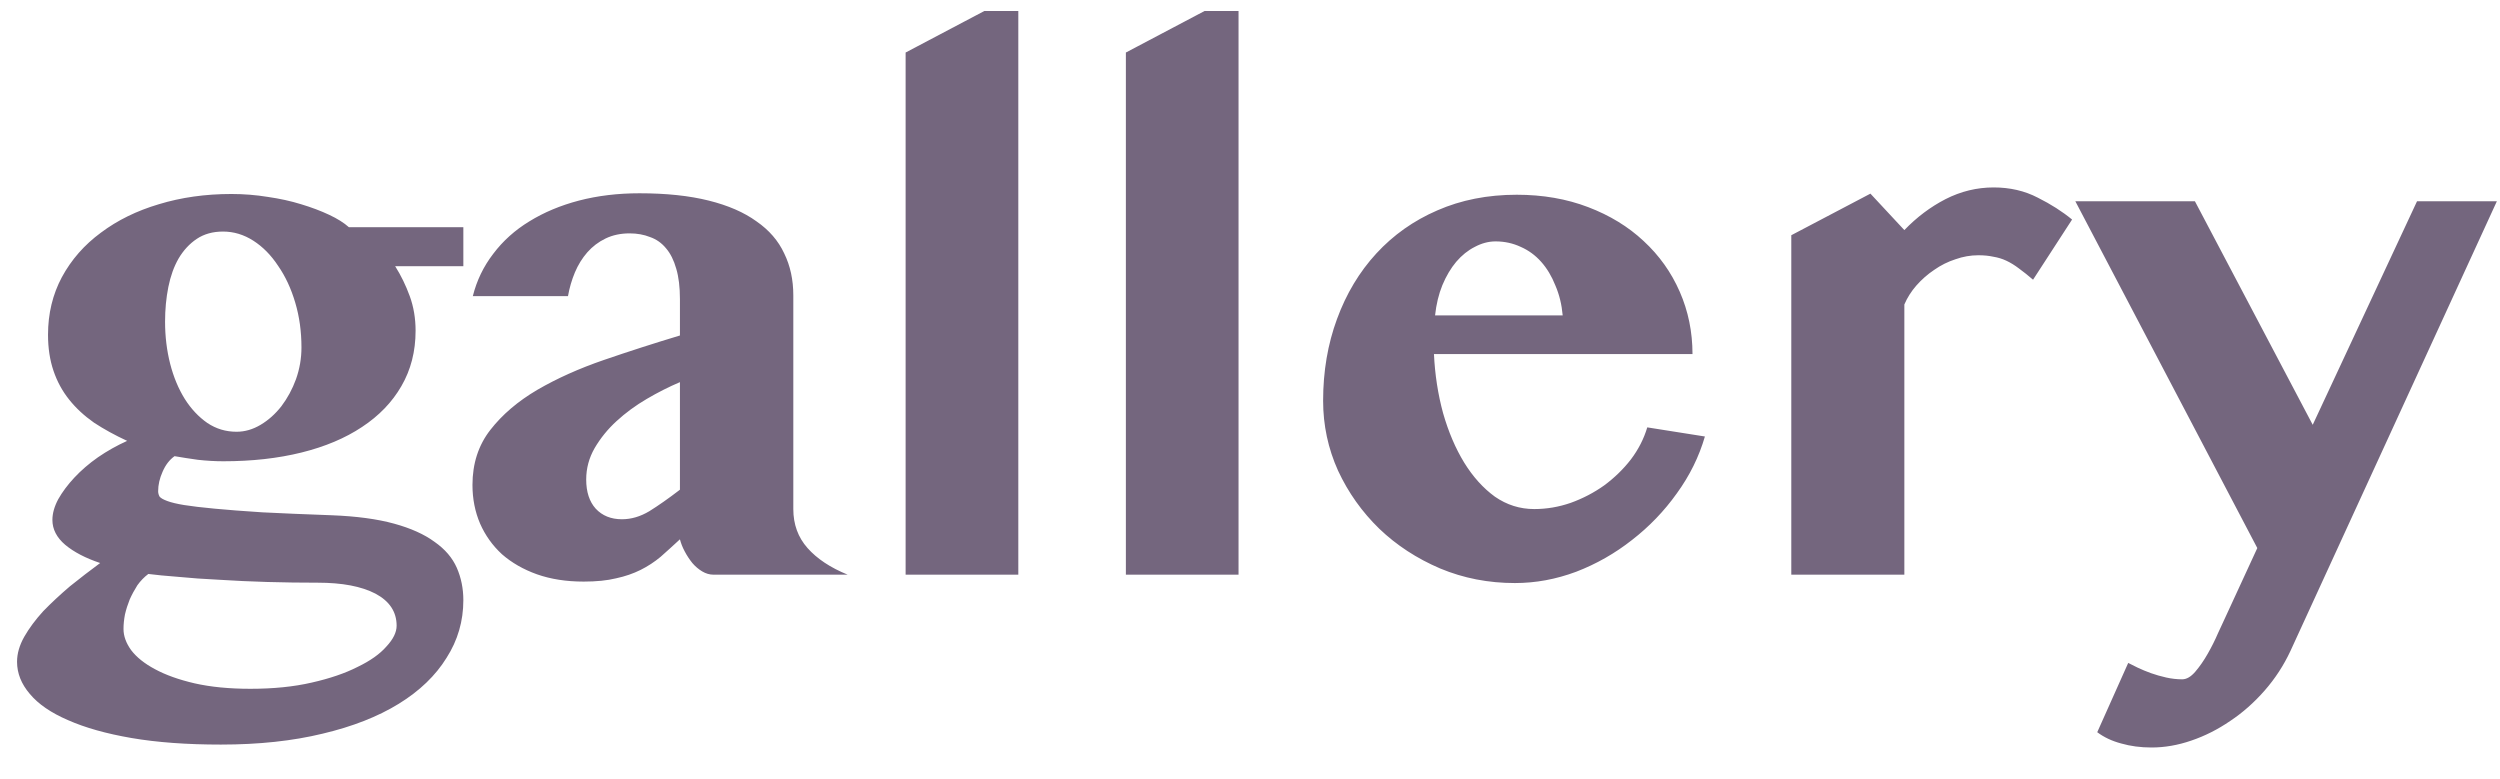 <svg width="77" height="24" viewBox="0 0 77 24" fill="none" xmlns="http://www.w3.org/2000/svg">
<path d="M14.271 6.997V8.199H12.171C12.351 8.484 12.5 8.791 12.62 9.12C12.74 9.449 12.8 9.805 12.8 10.187C12.8 10.823 12.654 11.392 12.362 11.894C12.077 12.388 11.673 12.807 11.149 13.152C10.632 13.496 10.011 13.758 9.285 13.938C8.558 14.118 7.757 14.207 6.881 14.207C6.627 14.207 6.365 14.192 6.095 14.162C5.833 14.125 5.593 14.088 5.376 14.05C5.219 14.162 5.096 14.323 5.006 14.533C4.916 14.735 4.871 14.934 4.871 15.128C4.871 15.188 4.886 15.244 4.916 15.297C4.953 15.342 5.032 15.387 5.152 15.431C5.272 15.476 5.444 15.518 5.668 15.555C5.9 15.592 6.215 15.63 6.612 15.667C7.008 15.705 7.499 15.742 8.083 15.78C8.674 15.81 9.386 15.84 10.217 15.87C10.98 15.899 11.62 15.986 12.137 16.128C12.654 16.27 13.069 16.457 13.384 16.689C13.706 16.914 13.934 17.18 14.069 17.487C14.204 17.794 14.271 18.127 14.271 18.486C14.271 19.13 14.099 19.722 13.754 20.261C13.417 20.807 12.927 21.279 12.283 21.676C11.639 22.073 10.857 22.379 9.936 22.597C9.015 22.821 7.971 22.933 6.803 22.933C5.754 22.933 4.837 22.866 4.051 22.731C3.272 22.597 2.621 22.413 2.097 22.181C1.573 21.956 1.18 21.687 0.918 21.372C0.656 21.066 0.525 20.736 0.525 20.384C0.525 20.13 0.6 19.871 0.749 19.609C0.899 19.347 1.094 19.085 1.333 18.823C1.58 18.569 1.854 18.314 2.153 18.059C2.46 17.812 2.771 17.573 3.085 17.341C2.636 17.191 2.277 17.004 2.007 16.779C1.745 16.555 1.614 16.3 1.614 16.015C1.614 15.813 1.674 15.6 1.794 15.375C1.921 15.151 2.086 14.93 2.288 14.713C2.498 14.488 2.741 14.278 3.018 14.084C3.302 13.889 3.602 13.721 3.916 13.579C3.542 13.406 3.201 13.219 2.894 13.017C2.595 12.807 2.34 12.572 2.131 12.309C1.921 12.047 1.76 11.752 1.648 11.422C1.536 11.093 1.479 10.722 1.479 10.31C1.479 9.659 1.622 9.068 1.906 8.536C2.198 7.997 2.599 7.54 3.108 7.166C3.617 6.784 4.212 6.492 4.893 6.29C5.582 6.08 6.327 5.975 7.128 5.975C7.51 5.975 7.884 6.005 8.251 6.065C8.618 6.118 8.959 6.193 9.273 6.29C9.595 6.387 9.883 6.496 10.138 6.616C10.393 6.735 10.595 6.863 10.745 6.997H14.271ZM9.79 17.947C9.273 17.947 8.753 17.94 8.229 17.925C7.712 17.91 7.222 17.887 6.758 17.857C6.293 17.835 5.87 17.805 5.489 17.767C5.107 17.738 4.8 17.708 4.568 17.678C4.44 17.775 4.328 17.891 4.231 18.026C4.141 18.168 4.062 18.314 3.995 18.464C3.935 18.613 3.886 18.767 3.849 18.924C3.819 19.081 3.804 19.231 3.804 19.373C3.804 19.59 3.883 19.808 4.04 20.025C4.205 20.242 4.448 20.437 4.77 20.609C5.099 20.788 5.507 20.934 5.994 21.047C6.488 21.159 7.061 21.215 7.712 21.215C8.416 21.215 9.045 21.152 9.599 21.024C10.161 20.897 10.632 20.736 11.014 20.541C11.403 20.354 11.699 20.145 11.901 19.913C12.111 19.688 12.216 19.474 12.216 19.272C12.216 18.846 11.999 18.516 11.564 18.284C11.13 18.059 10.539 17.947 9.79 17.947ZM7.286 13.298C7.54 13.298 7.787 13.227 8.027 13.084C8.266 12.942 8.48 12.751 8.667 12.512C8.854 12.264 9.004 11.988 9.116 11.681C9.228 11.366 9.285 11.04 9.285 10.704C9.285 10.209 9.221 9.749 9.094 9.322C8.966 8.888 8.79 8.51 8.566 8.188C8.349 7.858 8.094 7.6 7.802 7.413C7.51 7.226 7.199 7.132 6.87 7.132C6.556 7.132 6.286 7.207 6.061 7.357C5.837 7.507 5.65 7.709 5.5 7.963C5.358 8.21 5.253 8.502 5.185 8.839C5.118 9.176 5.084 9.532 5.084 9.906C5.084 10.363 5.137 10.797 5.242 11.209C5.346 11.613 5.496 11.973 5.691 12.287C5.885 12.594 6.118 12.841 6.387 13.028C6.657 13.208 6.956 13.298 7.286 13.298ZM20.942 11.77C20.605 11.913 20.264 12.085 19.92 12.287C19.575 12.489 19.265 12.717 18.988 12.972C18.718 13.219 18.494 13.496 18.314 13.803C18.142 14.103 18.055 14.425 18.055 14.769C18.055 15.151 18.153 15.45 18.348 15.667C18.55 15.884 18.819 15.993 19.156 15.993C19.441 15.993 19.721 15.911 19.998 15.746C20.275 15.574 20.59 15.353 20.942 15.083V11.77ZM14.563 9.12C14.683 8.641 14.892 8.207 15.192 7.817C15.491 7.42 15.862 7.087 16.304 6.818C16.753 6.541 17.262 6.327 17.831 6.178C18.407 6.028 19.029 5.953 19.695 5.953C20.519 5.953 21.23 6.028 21.829 6.178C22.428 6.327 22.918 6.541 23.3 6.818C23.689 7.087 23.974 7.417 24.154 7.806C24.341 8.188 24.434 8.618 24.434 9.098V15.679C24.434 16.15 24.58 16.551 24.872 16.88C25.164 17.21 25.576 17.483 26.108 17.7H21.975C21.855 17.7 21.739 17.666 21.627 17.599C21.515 17.532 21.413 17.445 21.324 17.341C21.234 17.228 21.155 17.109 21.088 16.981C21.02 16.854 20.972 16.73 20.942 16.611C20.732 16.805 20.534 16.985 20.347 17.15C20.159 17.307 19.953 17.442 19.729 17.554C19.504 17.666 19.253 17.753 18.976 17.812C18.699 17.88 18.366 17.913 17.977 17.913C17.445 17.913 16.966 17.839 16.539 17.689C16.12 17.539 15.761 17.333 15.461 17.071C15.169 16.802 14.945 16.487 14.787 16.128C14.63 15.761 14.552 15.364 14.552 14.937C14.552 14.278 14.735 13.713 15.102 13.242C15.469 12.77 15.952 12.358 16.551 12.006C17.157 11.654 17.842 11.347 18.606 11.085C19.369 10.823 20.148 10.572 20.942 10.333V9.21C20.942 8.843 20.904 8.532 20.829 8.278C20.755 8.016 20.65 7.806 20.515 7.649C20.38 7.484 20.215 7.368 20.021 7.301C19.834 7.226 19.624 7.188 19.392 7.188C19.115 7.188 18.868 7.241 18.651 7.346C18.434 7.45 18.247 7.593 18.089 7.772C17.932 7.952 17.805 8.158 17.707 8.39C17.61 8.622 17.539 8.865 17.494 9.12H14.563ZM31.364 17.7H27.893V1.618L30.319 0.338H31.364V17.7ZM38.147 17.7H34.677V1.618L37.102 0.338H38.147V17.7ZM46.66 17.958C45.843 17.958 45.076 17.809 44.357 17.509C43.639 17.202 43.013 16.794 42.482 16.285C41.95 15.768 41.527 15.173 41.213 14.499C40.906 13.818 40.752 13.099 40.752 12.343C40.752 11.437 40.895 10.599 41.179 9.828C41.464 9.049 41.868 8.375 42.392 7.806C42.916 7.237 43.541 6.795 44.267 6.481C45.001 6.159 45.817 5.998 46.716 5.998C47.517 5.998 48.251 6.125 48.917 6.38C49.583 6.634 50.152 6.982 50.624 7.424C51.103 7.866 51.474 8.386 51.736 8.985C51.998 9.584 52.129 10.224 52.129 10.906H44.166C44.196 11.542 44.29 12.149 44.447 12.725C44.612 13.302 44.829 13.811 45.099 14.252C45.368 14.687 45.682 15.035 46.042 15.297C46.409 15.551 46.813 15.679 47.255 15.679C47.637 15.679 48.011 15.615 48.378 15.488C48.752 15.353 49.097 15.173 49.411 14.949C49.725 14.716 49.999 14.451 50.231 14.151C50.463 13.844 50.631 13.515 50.736 13.163L52.511 13.444C52.331 14.065 52.043 14.649 51.646 15.196C51.257 15.742 50.796 16.221 50.264 16.633C49.74 17.045 49.168 17.371 48.546 17.61C47.925 17.842 47.296 17.958 46.66 17.958ZM48.131 9.715C48.101 9.378 48.026 9.071 47.906 8.794C47.794 8.51 47.648 8.266 47.468 8.064C47.288 7.862 47.079 7.709 46.839 7.604C46.6 7.492 46.341 7.435 46.064 7.435C45.847 7.435 45.634 7.492 45.424 7.604C45.215 7.709 45.024 7.862 44.851 8.064C44.687 8.259 44.544 8.499 44.425 8.783C44.312 9.06 44.237 9.371 44.2 9.715H48.131ZM62.618 8.615C62.461 8.48 62.315 8.364 62.18 8.266C62.053 8.169 61.925 8.091 61.798 8.031C61.671 7.971 61.536 7.93 61.394 7.907C61.259 7.877 61.106 7.862 60.934 7.862C60.694 7.862 60.458 7.903 60.226 7.986C59.994 8.061 59.777 8.169 59.575 8.311C59.372 8.446 59.189 8.607 59.024 8.794C58.867 8.974 58.743 9.169 58.654 9.378V17.7H55.172V7.245L57.609 5.964L58.654 7.087C59.035 6.69 59.459 6.372 59.923 6.133C60.394 5.893 60.889 5.773 61.405 5.773C61.907 5.773 62.36 5.878 62.764 6.088C63.168 6.29 63.52 6.515 63.82 6.762L62.618 8.615ZM65.549 20.418C65.624 20.455 65.721 20.504 65.841 20.564C65.969 20.624 66.103 20.68 66.246 20.732C66.395 20.785 66.552 20.83 66.717 20.867C66.882 20.904 67.047 20.923 67.211 20.923C67.346 20.923 67.481 20.845 67.616 20.687C67.75 20.53 67.878 20.347 67.997 20.137C68.117 19.927 68.222 19.718 68.312 19.508C68.409 19.299 68.48 19.145 68.525 19.048L69.525 16.88L63.921 6.2H67.604L71.232 13.084L74.444 6.2H76.903L70.547 20.047C70.337 20.497 70.071 20.904 69.749 21.271C69.427 21.638 69.076 21.949 68.694 22.203C68.312 22.465 67.911 22.668 67.492 22.81C67.08 22.952 66.672 23.023 66.268 23.023C65.931 23.023 65.62 22.982 65.336 22.9C65.051 22.825 64.804 22.709 64.595 22.552L65.549 20.418Z" fill="#74667E"/>
</svg>
